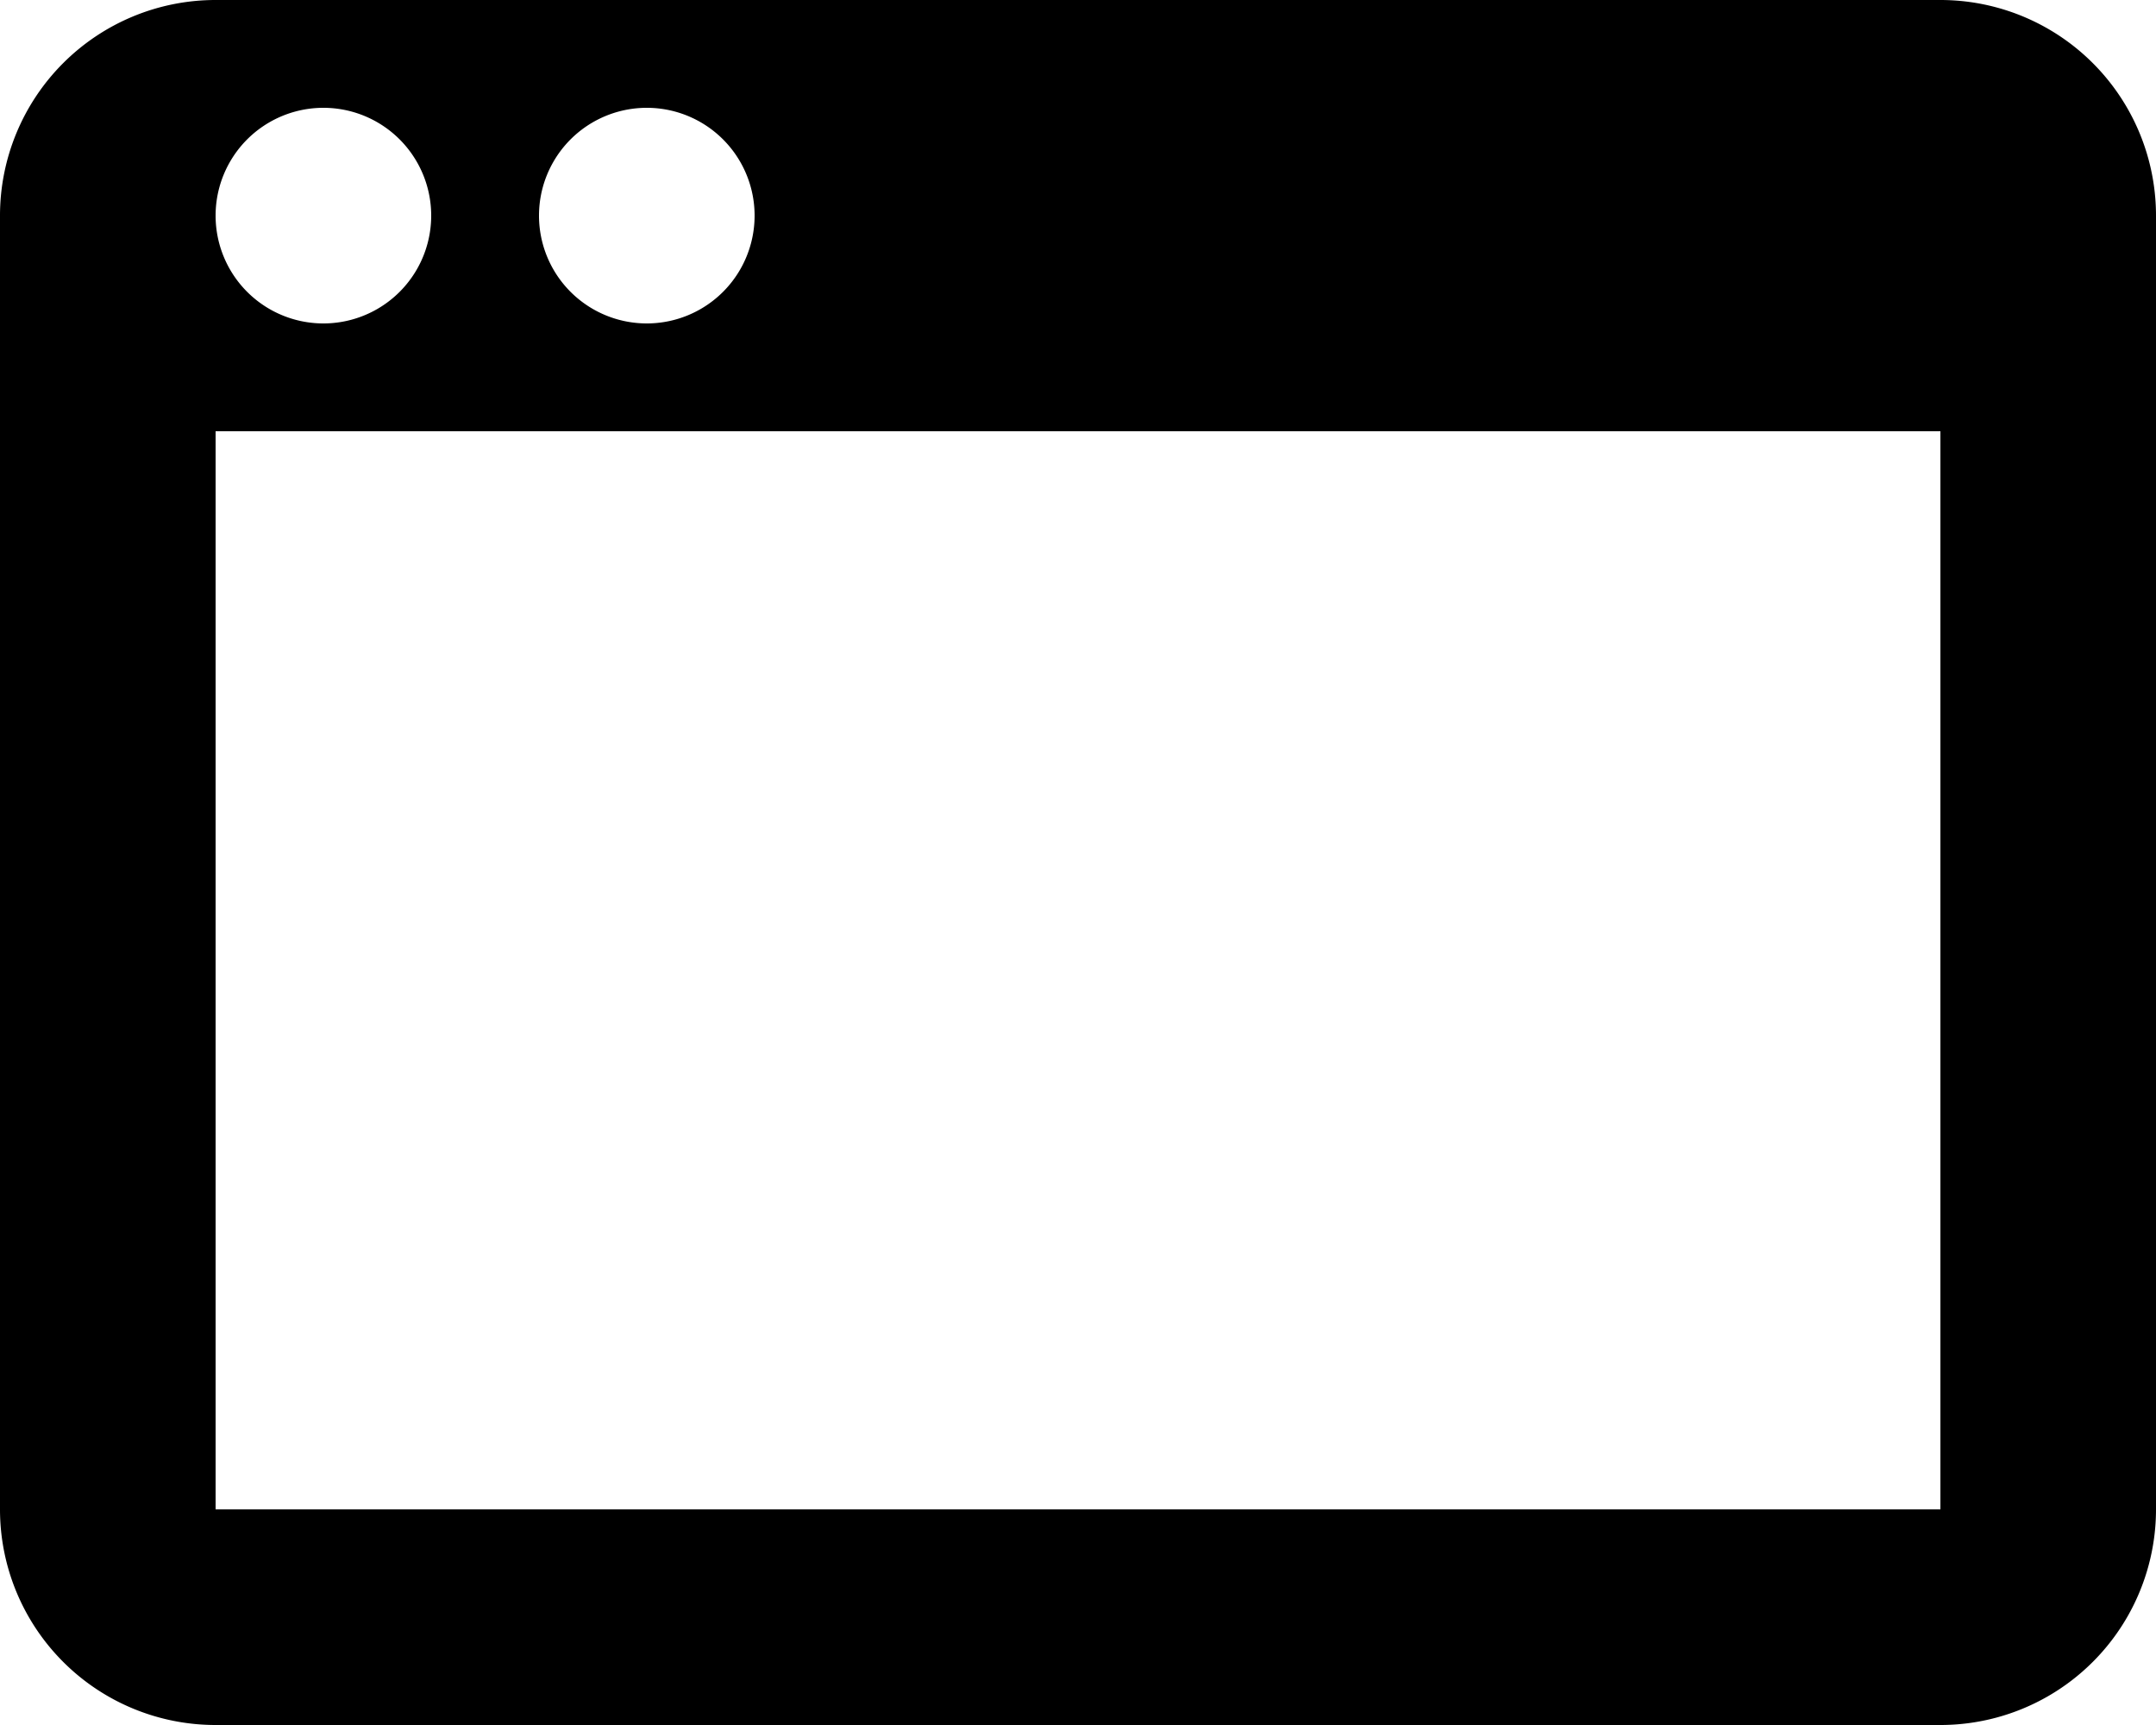 <svg xmlns="http://www.w3.org/2000/svg" width="40" height="32" viewBox="0 0 20 16"><path fill="currentColor" d="M2 4v10h16V4zm1-1a1 1 0 1 0 0-2a1 1 0 0 0 0 2m3 0a1 1 0 1 0 0-2a1 1 0 0 0 0 2M2 0h16a2 2 0 0 1 2 2v12a2 2 0 0 1-2 2H2a2 2 0 0 1-2-2V2a2 2 0 0 1 2-2"/></svg>